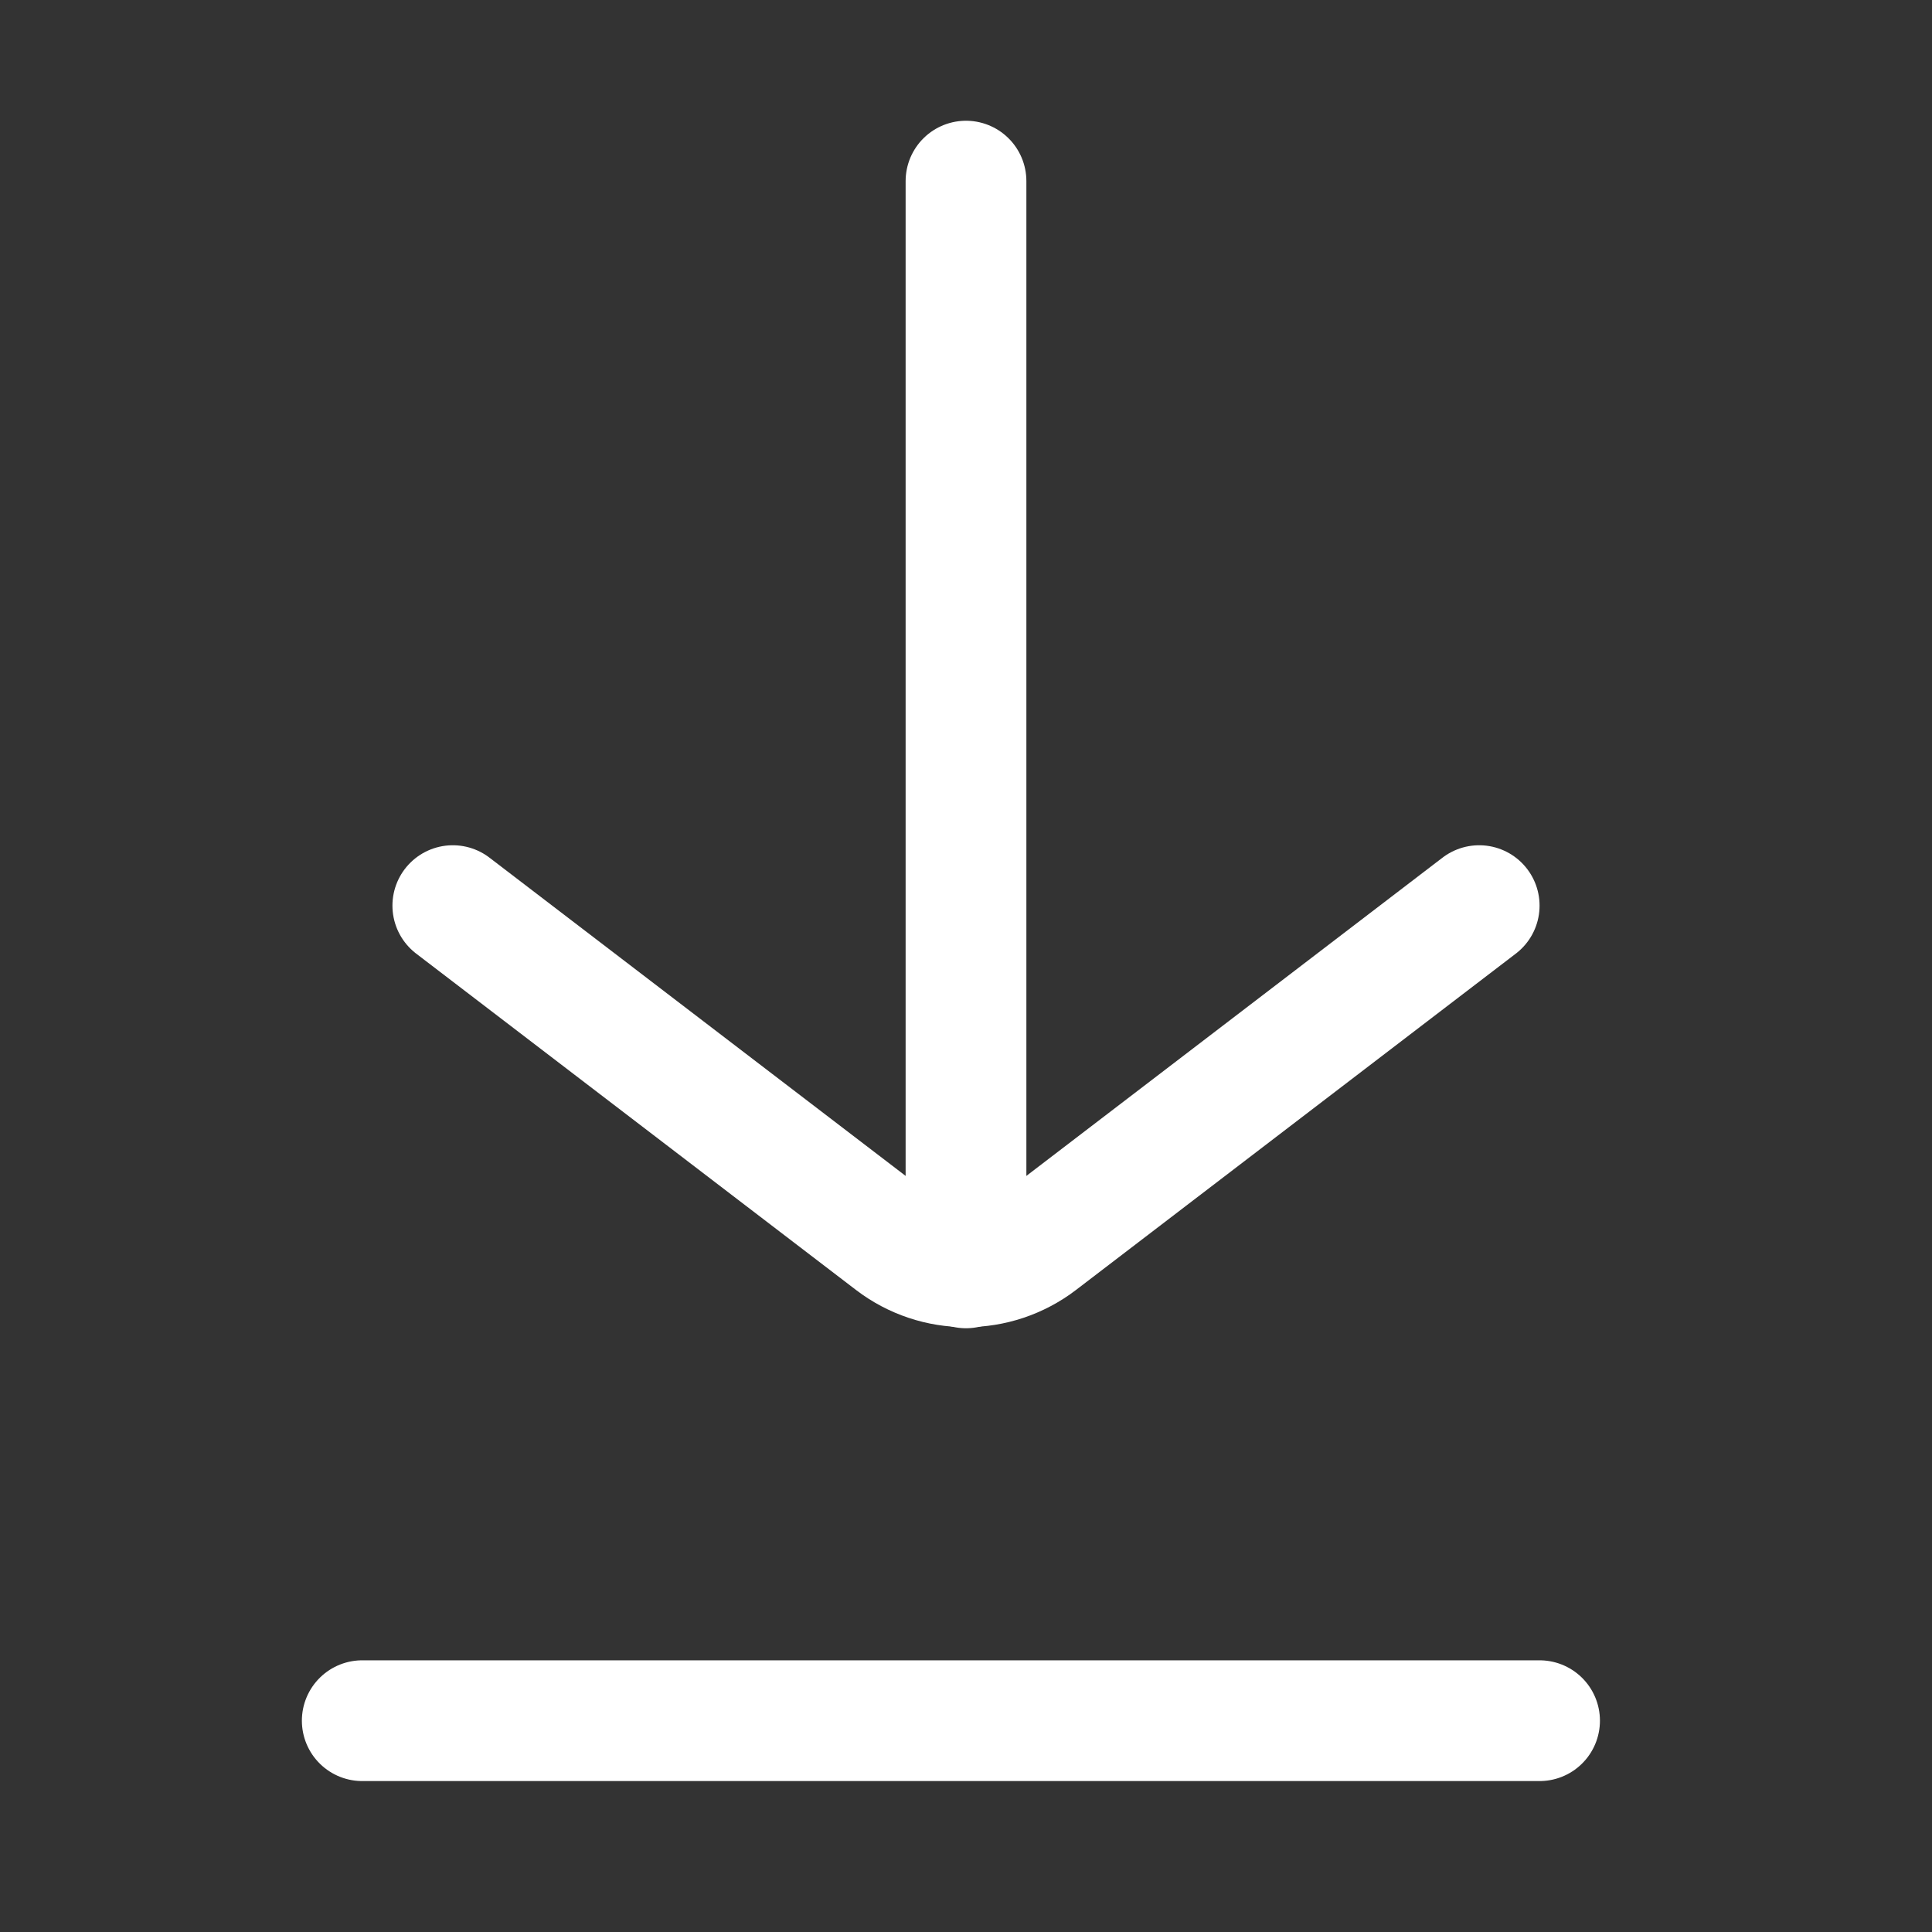 <svg width="32" height="32" viewBox="0 0 32 32" fill="none" xmlns="http://www.w3.org/2000/svg">
<rect x="0" y="0" width="32" height="32" fill="#333333" stroke="none"/>
<path d="M6 28.5H25.5" stroke="white" stroke-width="2" stroke-linecap="round"/>
<path d="M7.5 15L14.785 20.571C15.502 21.119 16.498 21.119 17.215 20.571L24.5 15" stroke="white" stroke-width="2" stroke-linecap="round"/>
<path d="M16 3V21" stroke="white" stroke-width="2" stroke-linecap="round"/>
</svg>
